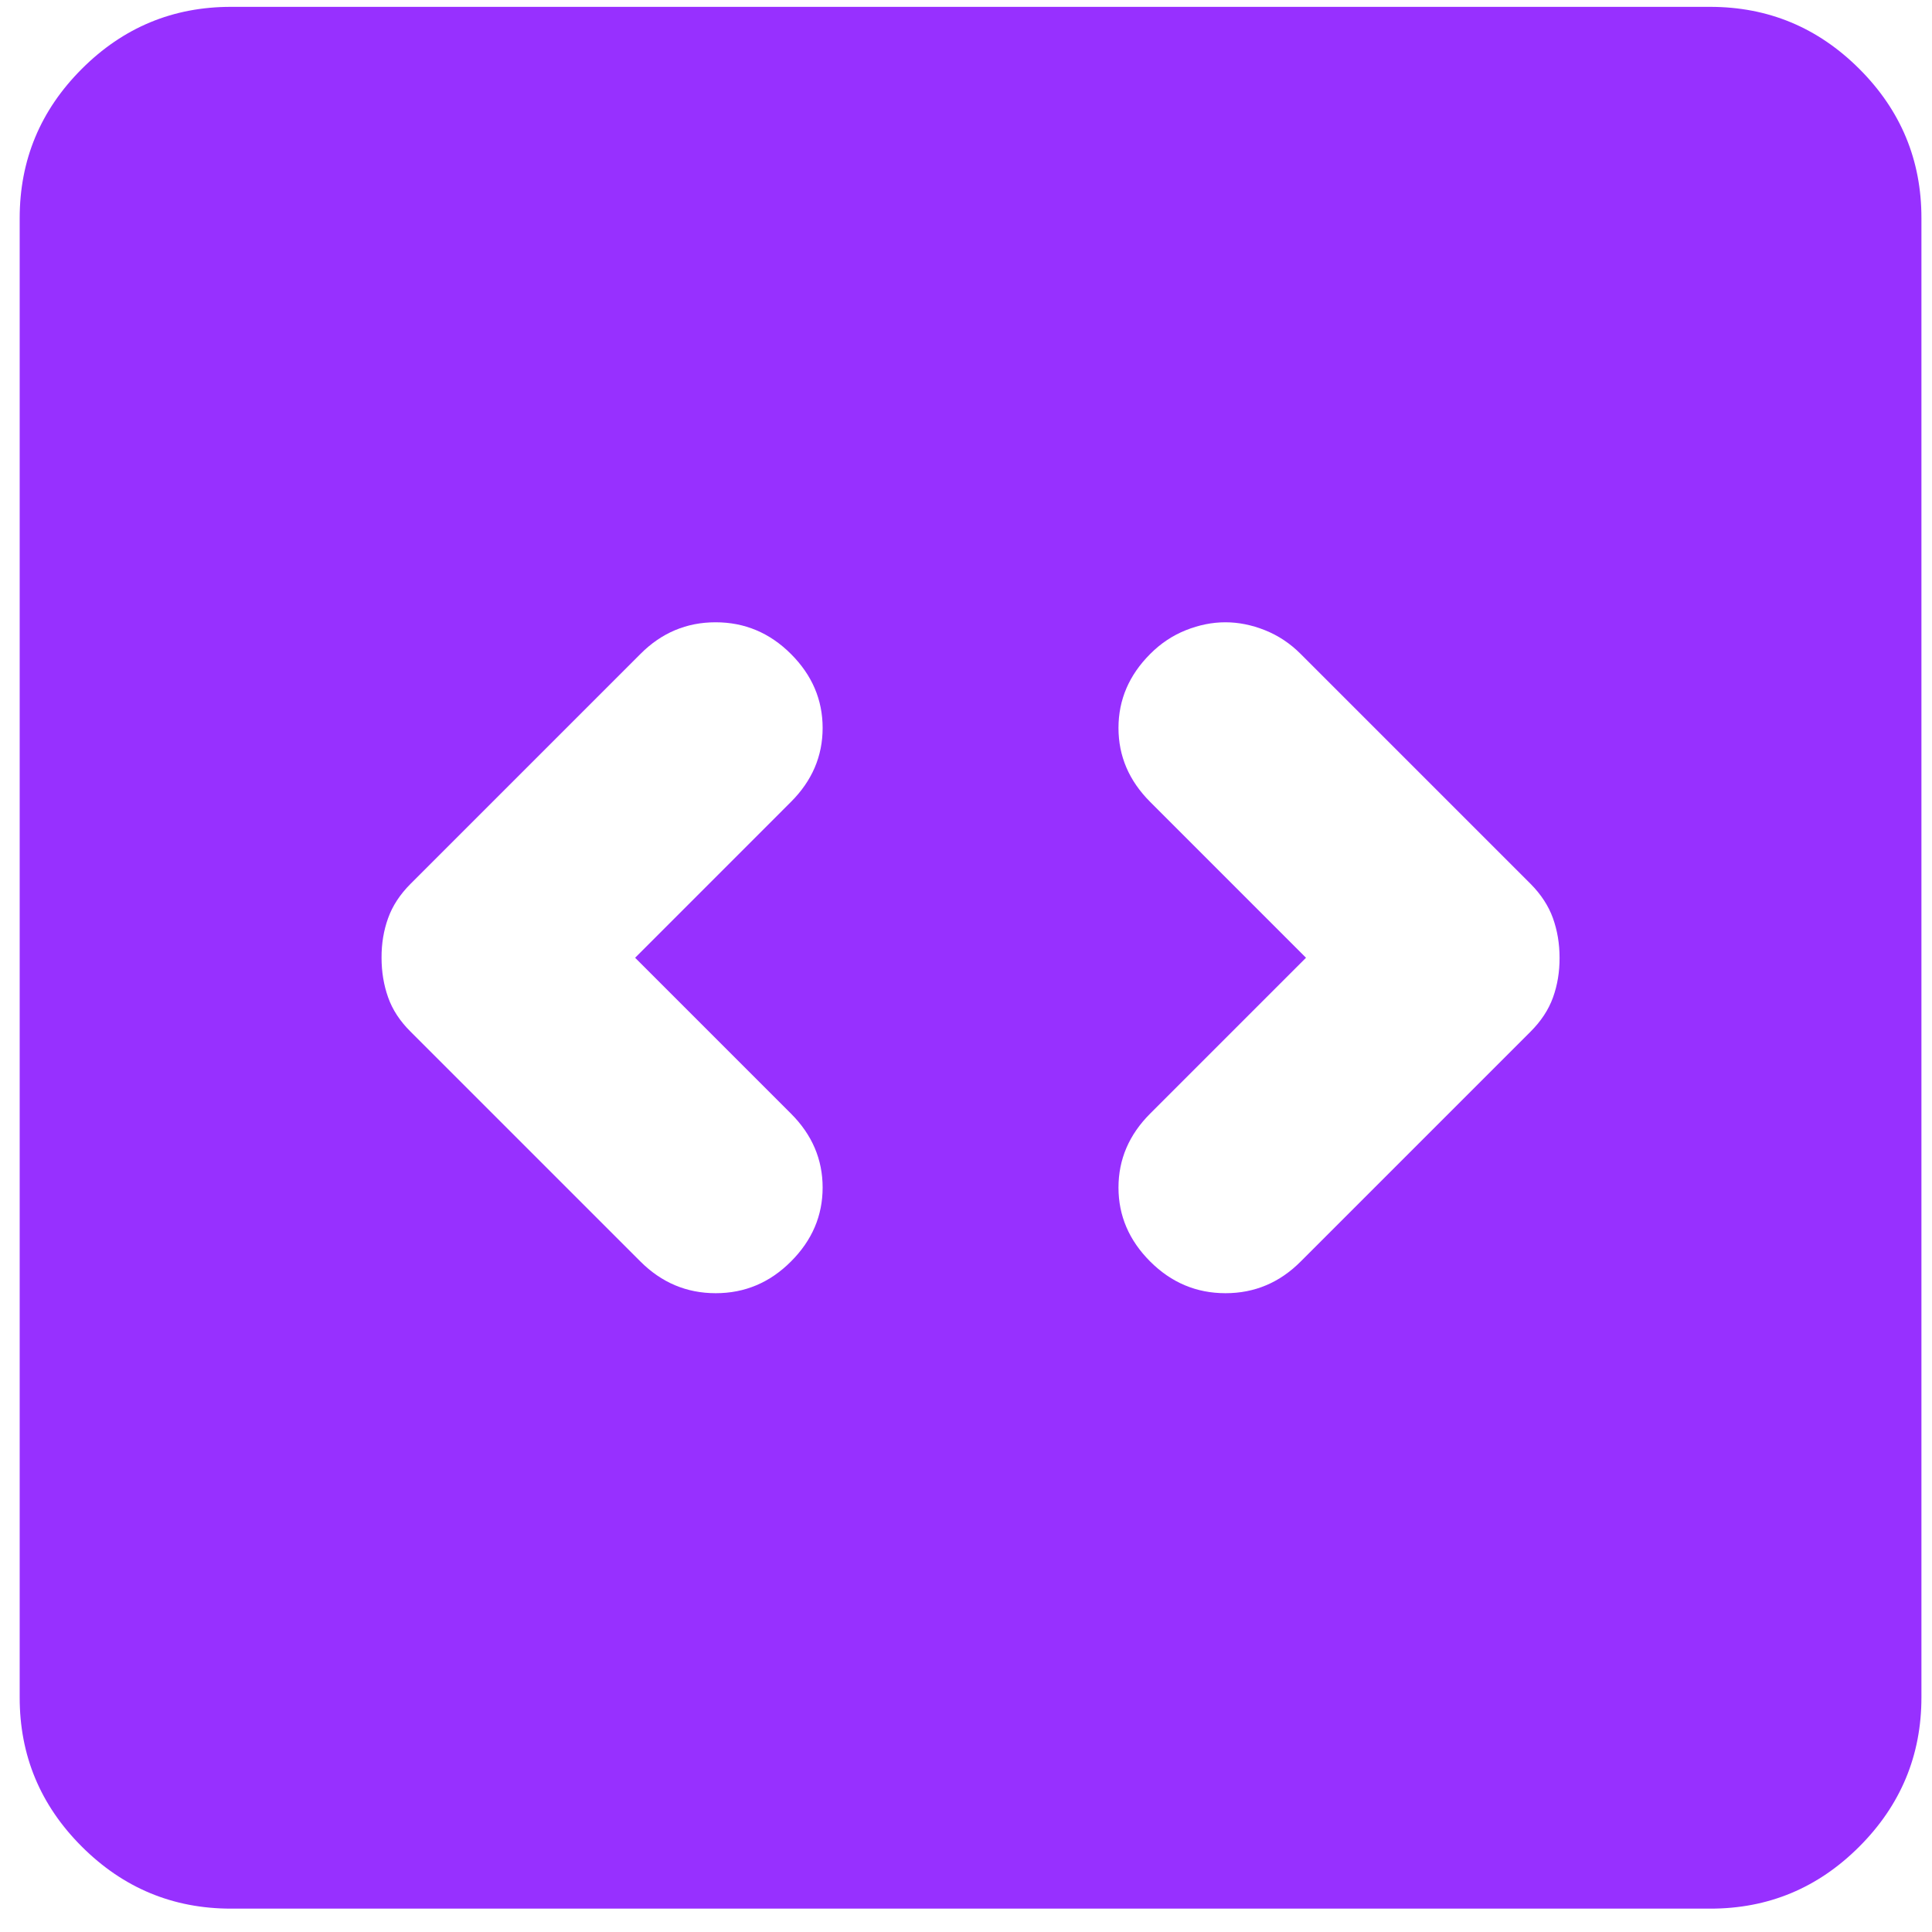 <svg width="53" height="53" viewBox="0 0 53 53" fill="none" xmlns="http://www.w3.org/2000/svg">
<path d="M17.423 26.274L21.698 21.998C22.278 21.419 22.567 20.743 22.567 19.97C22.567 19.197 22.278 18.52 21.698 17.941C21.118 17.361 20.429 17.071 19.631 17.071C18.833 17.071 18.145 17.361 17.568 17.941L11.264 24.245C10.974 24.535 10.768 24.849 10.647 25.187C10.525 25.525 10.465 25.887 10.467 26.274C10.467 26.66 10.527 27.022 10.647 27.36C10.766 27.699 10.972 28.013 11.264 28.302L17.568 34.606C18.148 35.186 18.836 35.476 19.634 35.476C20.432 35.476 21.12 35.186 21.698 34.606C22.278 34.027 22.567 33.35 22.567 32.578C22.567 31.805 22.278 31.128 21.698 30.549L17.423 26.274ZM35.827 26.274L31.552 30.549C30.973 31.128 30.683 31.805 30.683 32.578C30.683 33.35 30.973 34.027 31.552 34.606C32.132 35.186 32.821 35.476 33.619 35.476C34.417 35.476 35.105 35.186 35.682 34.606L41.986 28.302C42.276 28.013 42.482 27.699 42.604 27.36C42.725 27.022 42.785 26.66 42.783 26.274C42.783 25.887 42.722 25.525 42.601 25.187C42.479 24.849 42.274 24.535 41.986 24.245L35.682 17.941C35.393 17.651 35.066 17.434 34.703 17.289C34.34 17.144 33.977 17.071 33.616 17.071C33.255 17.071 32.892 17.144 32.529 17.289C32.166 17.434 31.84 17.651 31.552 17.941C30.973 18.52 30.683 19.197 30.683 19.97C30.683 20.743 30.973 21.419 31.552 21.998L35.827 26.274ZM6.337 52.359C4.743 52.359 3.378 51.791 2.241 50.654C1.105 49.518 0.538 48.154 0.54 46.562V5.985C0.54 4.391 1.108 3.026 2.244 1.89C3.38 0.754 4.745 0.187 6.337 0.188H46.913C48.508 0.188 49.873 0.757 51.009 1.893C52.145 3.029 52.712 4.393 52.71 5.985V46.562C52.71 48.156 52.142 49.521 51.006 50.657C49.87 51.794 48.506 52.361 46.913 52.359H6.337Z" fill="#9730FF"/>
</svg>
